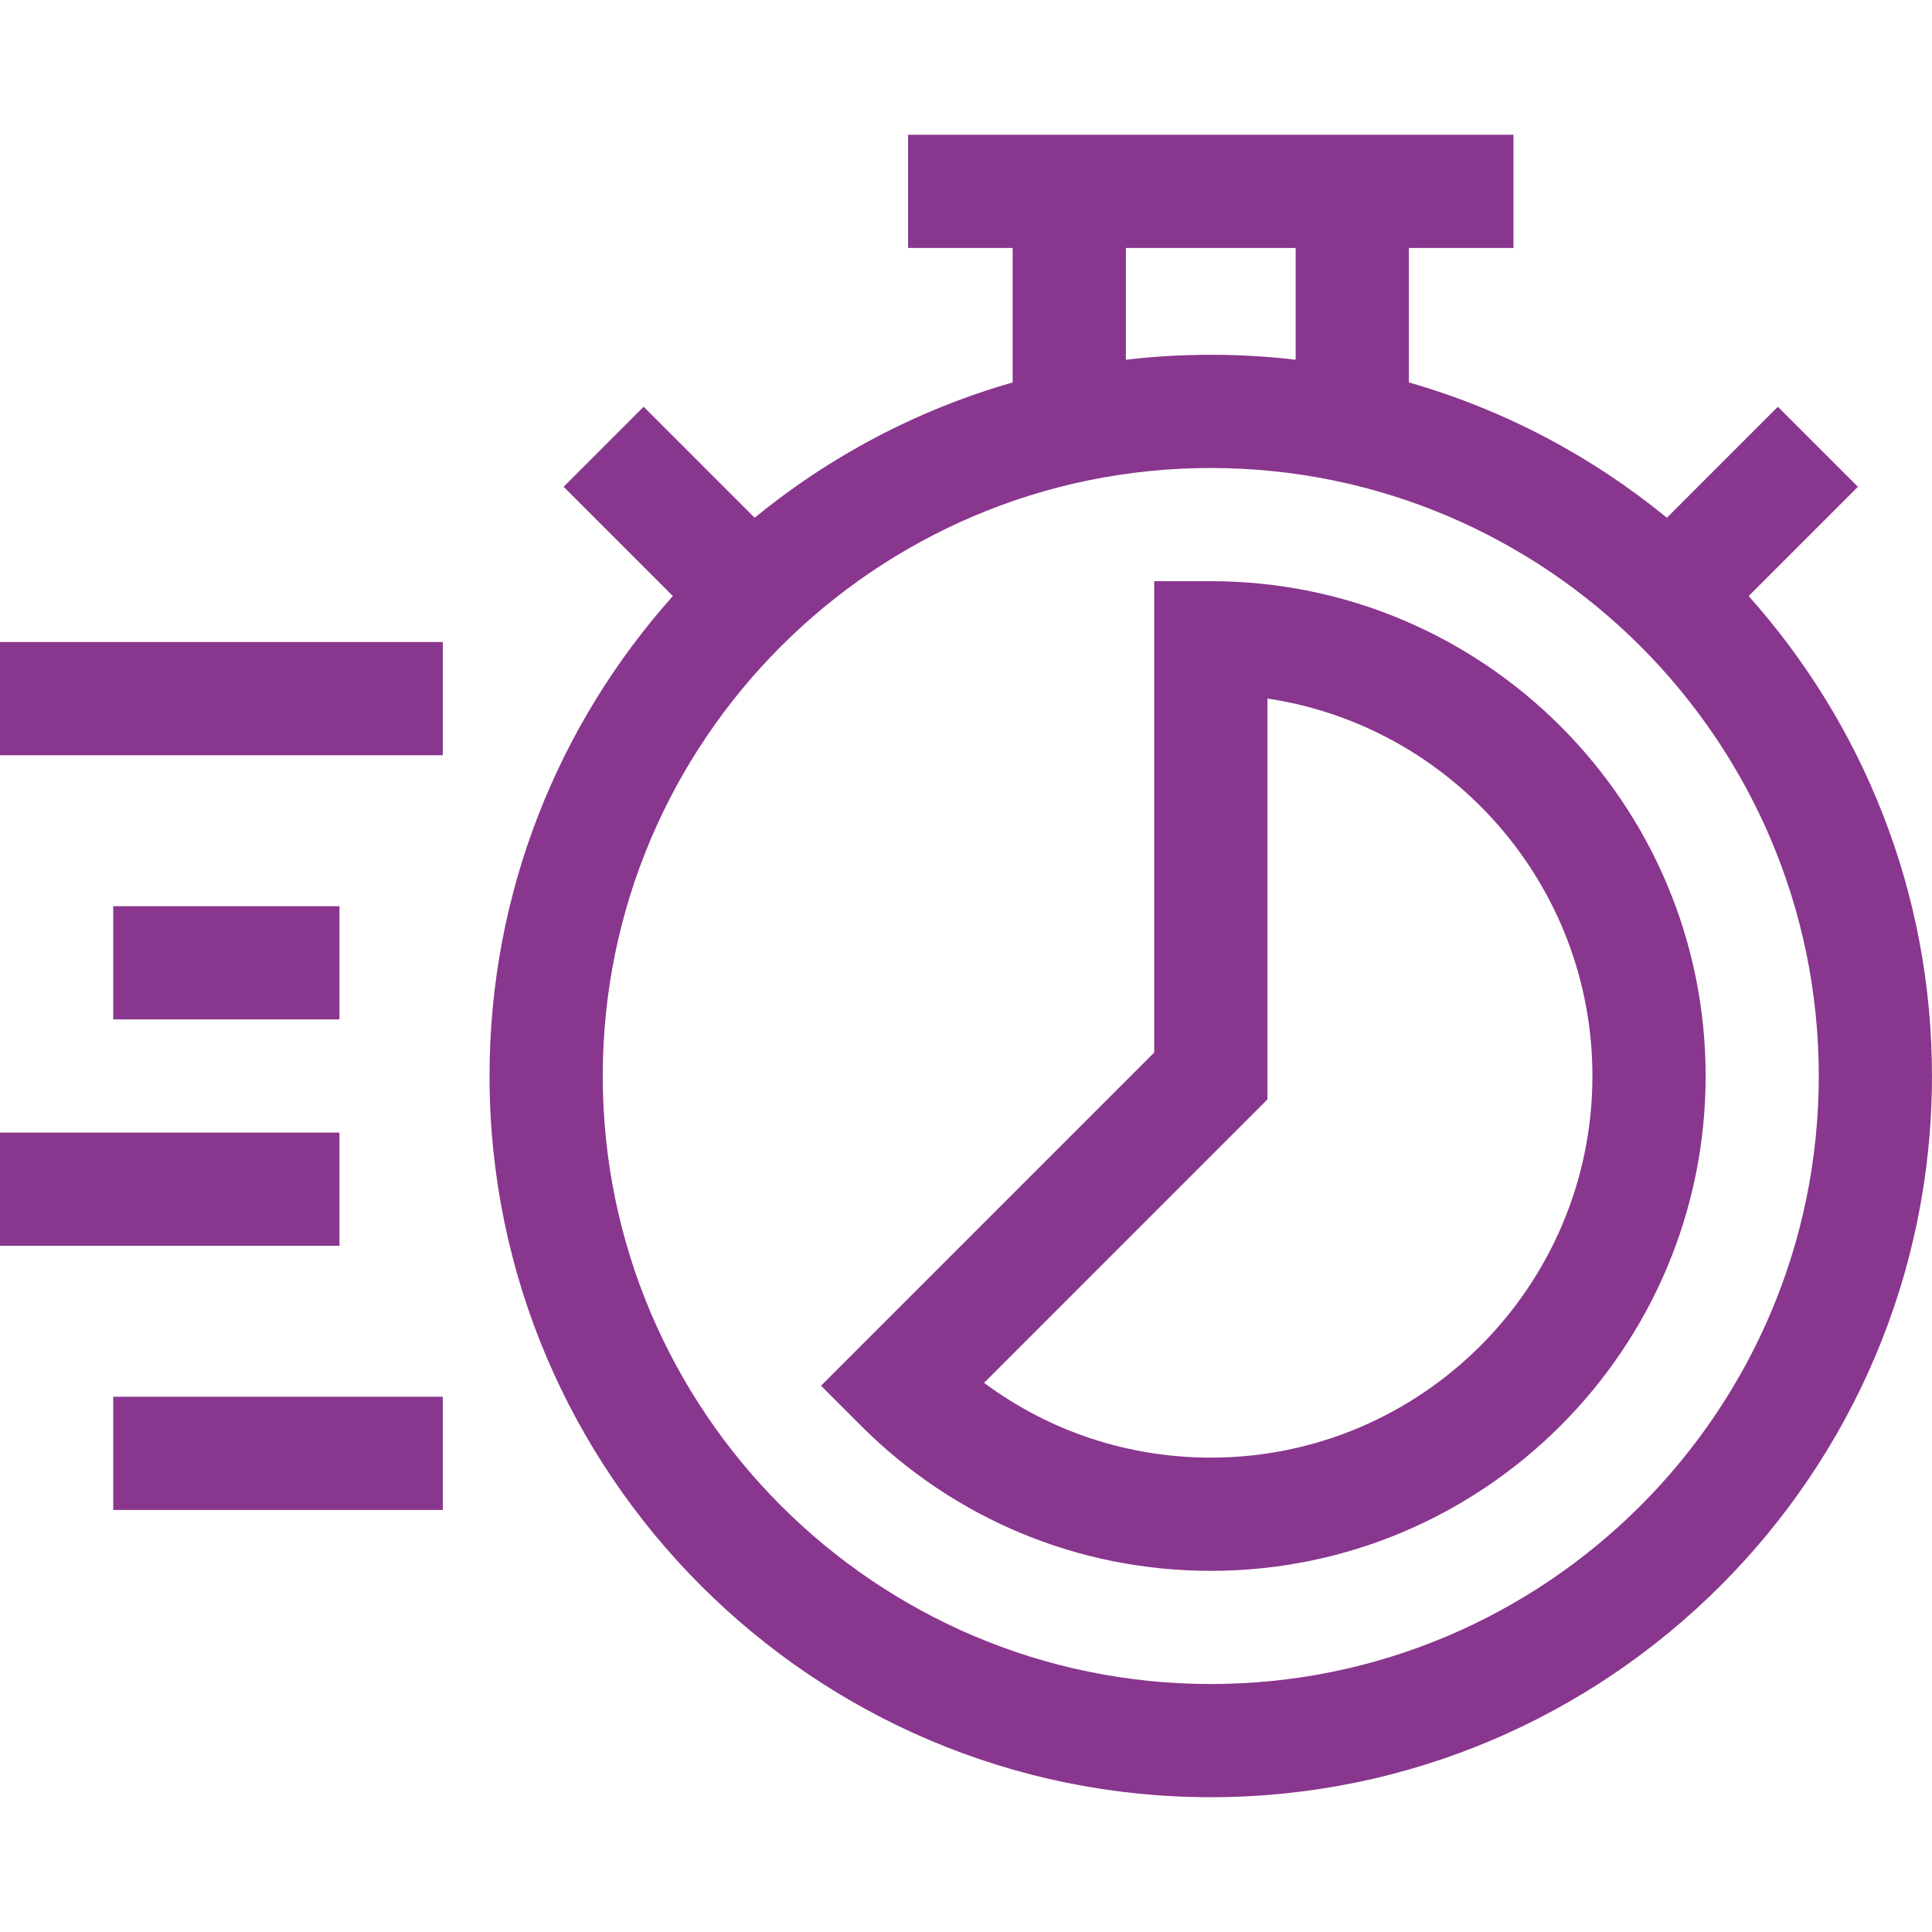 <svg width="60" height="60" viewBox="0 0 60 60" fill="none" xmlns="http://www.w3.org/2000/svg">
<g id="chronometer">
<g id="Group">
<path id="Vector" d="M54.306 18.511L57.699 15.118L55.213 12.632L51.767 16.079C49.438 14.173 46.721 12.726 43.754 11.877V7.701H47.002V4.186H28.201V7.701H31.449V11.877C28.482 12.726 25.764 14.173 23.436 16.079L19.989 12.632L17.503 15.118L20.896 18.511C17.357 22.473 15.203 27.698 15.203 33.416C15.203 45.767 25.251 55.814 37.601 55.814C49.951 55.814 59.999 45.767 59.999 33.416C59.999 27.698 57.845 22.473 54.306 18.511ZM34.965 7.701H40.238V11.172C39.373 11.07 38.493 11.018 37.601 11.018C36.709 11.018 35.83 11.07 34.965 11.172V7.701ZM37.601 52.299C27.189 52.299 18.719 43.828 18.719 33.416C18.719 23.004 27.189 14.534 37.601 14.534C48.013 14.534 56.484 23.004 56.484 33.416C56.484 43.828 48.013 52.299 37.601 52.299Z" fill="#89368E"/>
<path id="Vector_2" d="M37.603 18.049H35.845V32.688L25.498 43.036L26.741 44.279C29.648 47.184 33.505 48.784 37.603 48.784C46.076 48.784 52.97 41.89 52.97 33.416C52.97 24.942 46.076 18.049 37.603 18.049ZM37.603 45.268C35.036 45.268 32.59 44.453 30.561 42.945L39.361 34.144V21.694C45.065 22.546 49.454 27.478 49.454 33.416C49.454 39.951 44.138 45.268 37.603 45.268Z" fill="#89368E"/>
<path id="Vector_3" d="M3.516 28.143H10.542V31.658H3.516V28.143Z" fill="#89368E"/>
<path id="Vector_4" d="M0 19.939H13.752V23.455H0V19.939Z" fill="#89368E"/>
<path id="Vector_5" d="M0 35.174H10.542V38.69H0V35.174Z" fill="#89368E"/>
<path id="Vector_6" d="M3.516 43.377H13.752V46.893H3.516V43.377Z" fill="#89368E"/>
</g>
</g>
</svg>
